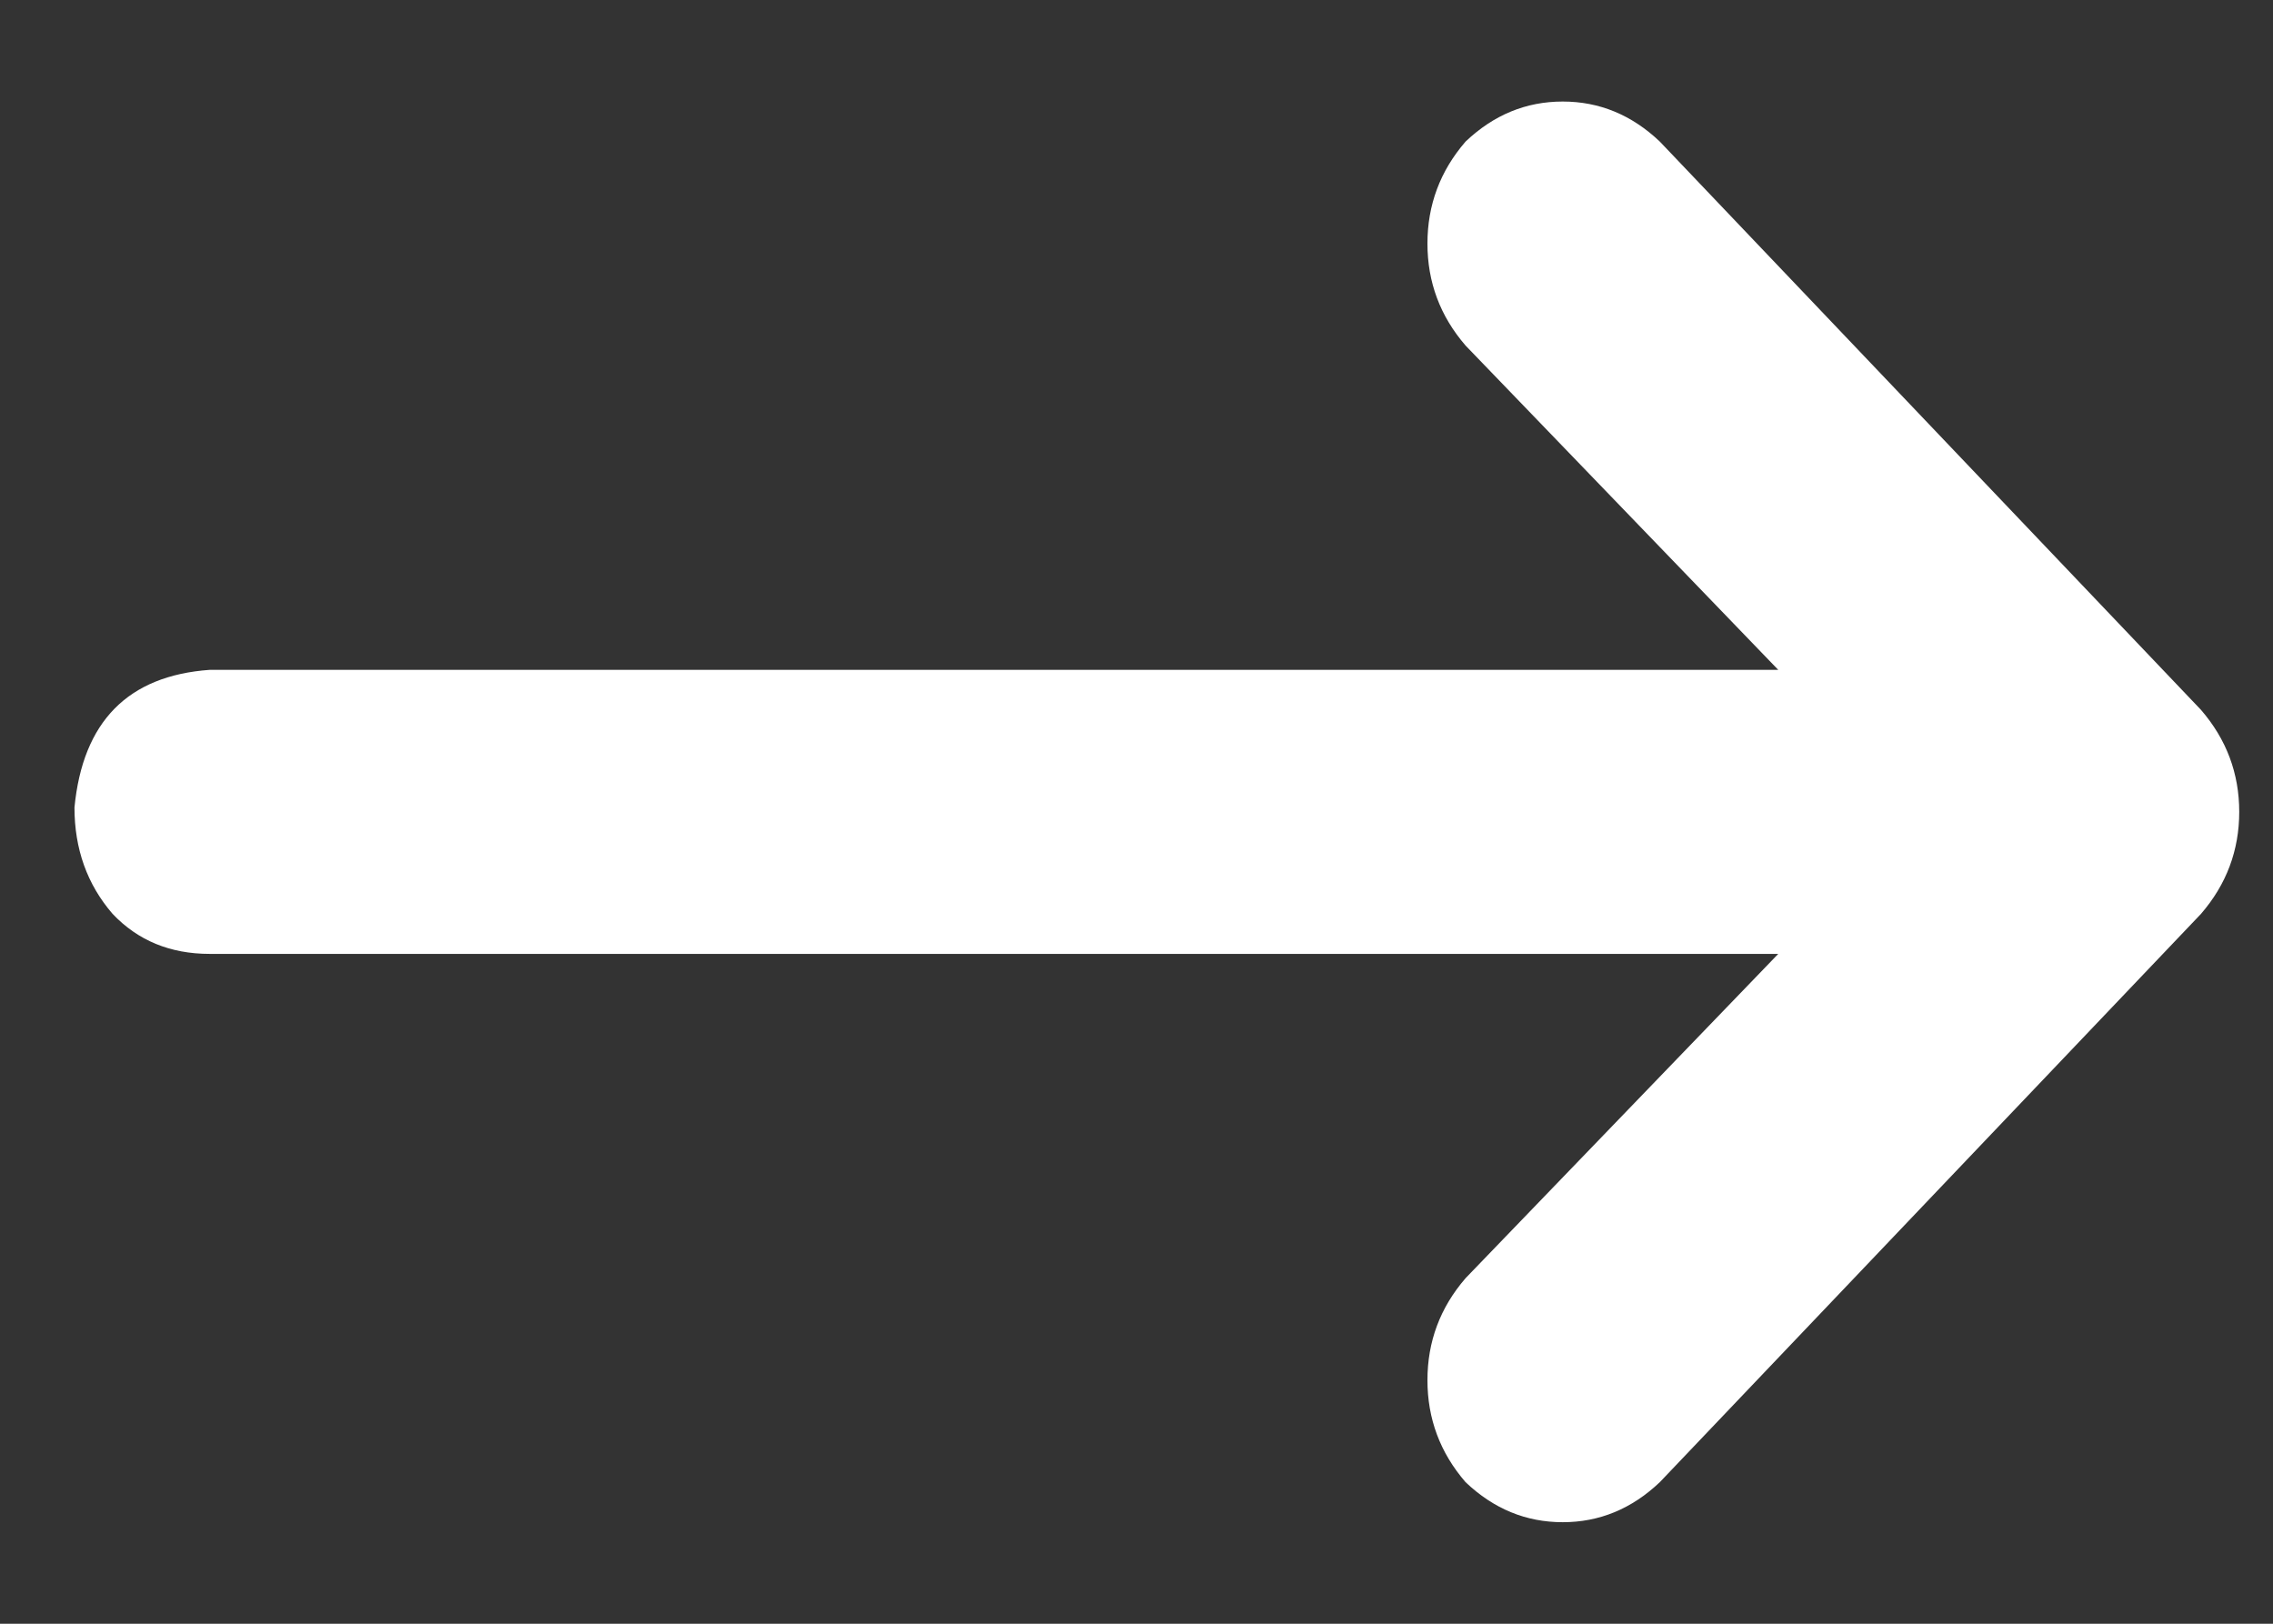 <svg width="21" height="15" viewBox="0 0 21 15" fill="none" xmlns="http://www.w3.org/2000/svg">
<rect x="0" y="0" width="21" height="15" fill="#333333" stroke="none"/>
<path d="M20.335 8.442L15.335 13.692C15.075 13.939 14.776 14.062 14.438 14.062C14.099 14.062 13.8 13.939 13.54 13.692C13.305 13.42 13.188 13.106 13.188 12.75C13.188 12.394 13.305 12.08 13.54 11.808L16.429 8.812H1.938C1.573 8.812 1.274 8.689 1.04 8.442C0.805 8.17 0.688 7.842 0.688 7.459C0.765 6.666 1.182 6.242 1.938 6.188H16.429L13.54 3.192C13.305 2.92 13.188 2.606 13.188 2.25C13.188 1.894 13.305 1.58 13.54 1.308C13.8 1.061 14.099 0.938 14.438 0.938C14.776 0.938 15.075 1.061 15.335 1.308L20.335 6.558C20.57 6.83 20.688 7.144 20.688 7.5C20.688 7.856 20.57 8.17 20.335 8.442Z" fill="white"/>
</svg>
